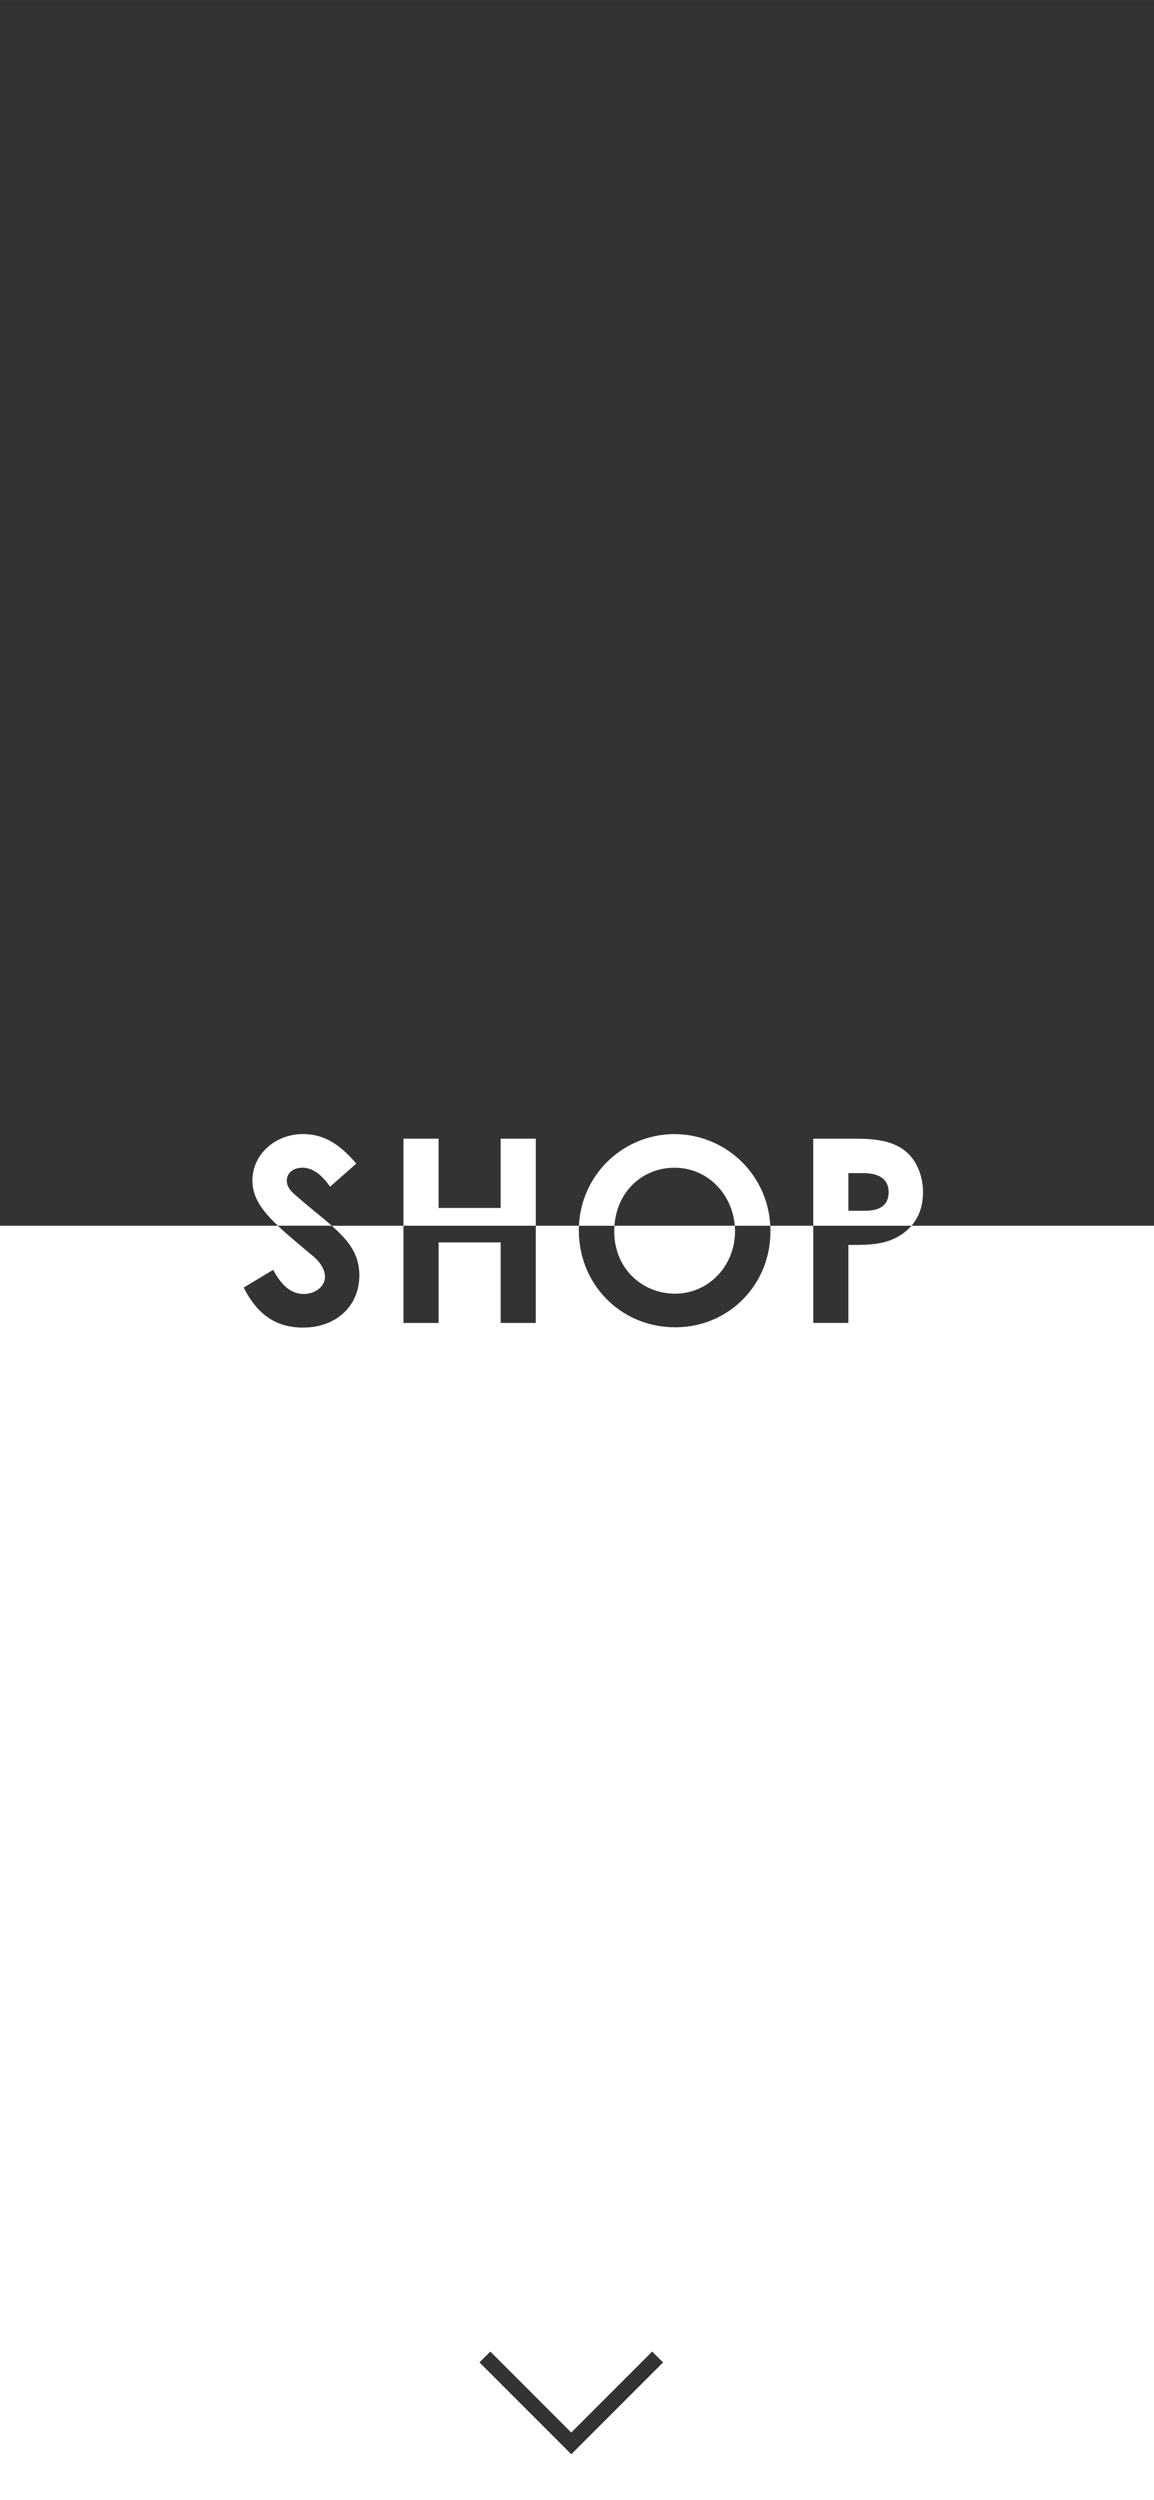 <svg id="Layer_1" data-name="Layer 1" xmlns="http://www.w3.org/2000/svg" width="396.87mm" height="859.37mm" viewBox="0 0 1125 2436"><rect x="0" y="0" width="1125" height="2436" fill="#333333" stroke="none"/><defs><style>.cls-1{fill:#fff;}.cls-2{fill:none;}</style></defs><path class="cls-1" d="M598.81,1199.71c0,36.5,27.5,60.75,59.25,60.75,32.5,0,58.5-26.75,58.5-61,0-1.75-.08-3.49-.22-5.21H599C598.9,1196,598.81,1197.86,598.81,1199.71Z"/><path class="cls-2" d="M841.56,1143h-14.5v36.75h16c15.5,0,23.25-6,23.25-18.25C866.31,1149.46,857.81,1143,841.56,1143Z"/><path class="cls-2" d="M657.56,1137.71c-32.25,0-58.75,25-58.75,62,0,36.5,27.5,60.75,59.25,60.75,32.5,0,58.5-26.75,58.5-61C716.56,1166.46,691.81,1137.71,657.56,1137.71Z"/><path class="cls-2" d="M658.06,1260.46c32.5,0,58.5-26.75,58.5-61,0-1.75-.08-3.49-.22-5.21H599c-.13,1.79-.22,3.61-.22,5.46C598.81,1236.21,626.31,1260.46,658.06,1260.46Z"/><path class="cls-2" d="M841.56,1143h-14.5v36.75h16c15.5,0,23.25-6,23.25-18.25C866.31,1149.46,857.81,1143,841.56,1143Z"/><path class="cls-2" d="M657.56,1137.71c-30.63,0-56.06,22.57-58.53,56.54H716.34C713.9,1163.49,690,1137.71,657.56,1137.71Z"/><path class="cls-1" d="M279.57,1150.21c0-7.25,6.25-12.5,15.25-12.5,9.75,0,18.5,6.5,27,18.5l25.5-22.5c-14.25-16.5-29.25-28.75-52-28.75-27,0-49.25,19.75-49.25,45.25,0,16.16,8.85,28.92,24.8,44h52.51c-9.52-8.38-20.95-17.16-33.31-28C284.82,1161.71,279.57,1157.21,279.57,1150.21Z"/><polygon class="cls-1" points="488.07 1109.46 488.07 1176.96 427.57 1176.96 427.57 1109.46 393.32 1109.46 393.32 1194.25 522.32 1194.25 522.32 1109.46 488.07 1109.46"/><path class="cls-1" d="M657.81,1105a93.26,93.26,0,0,0-93.38,89.29H599c2.47-34,27.9-56.54,58.53-56.54,32.44,0,56.34,25.78,58.78,56.54h34.57A93.63,93.63,0,0,0,657.81,1105Z"/><path class="cls-1" d="M899.81,1161.46c0-15.25-5.75-29-14.5-37.5-11.25-11-27.5-14.5-50.75-14.5H792.81v84.79h95.8C896,1185.7,899.81,1174.74,899.81,1161.46Zm-56.75,18.25h-16V1143h14.5c16.25,0,24.75,6.5,24.75,18.5C866.31,1173.71,858.56,1179.71,843.06,1179.71Z"/><path class="cls-1" d="M888.61,1194.25a49.4,49.4,0,0,1-11.55,9.71c-15.25,9.25-31.25,9-50,9v76H792.81v-94.71h-41.9q.15,2.7.15,5.46c0,52.75-41.25,93.5-92.75,93.5-53.25,0-94-42-94-94.25q0-2.37.12-4.71H522.32V1289H488.07v-78.5h-60.5V1289H393.32v-94.71H323.38c16.28,14.34,26.94,27.54,26.94,48.21,0,30-22.5,51-55,51-26.25,0-44.5-12.75-57.75-39l28.75-17.25c8.25,15.5,17.75,23.5,29.75,23.5,11.5,0,20.75-7.5,20.75-16.75,0-6.5-4.25-14-11.5-20-13.64-11.44-25.23-21-34.45-29.71H-139.41V2546.1H1212.43V1194.25Zm-331.68,1197-89.51-89.51L478,2291.17l78.9,78.9,78.9-78.9,10.61,10.61Z"/></svg>
